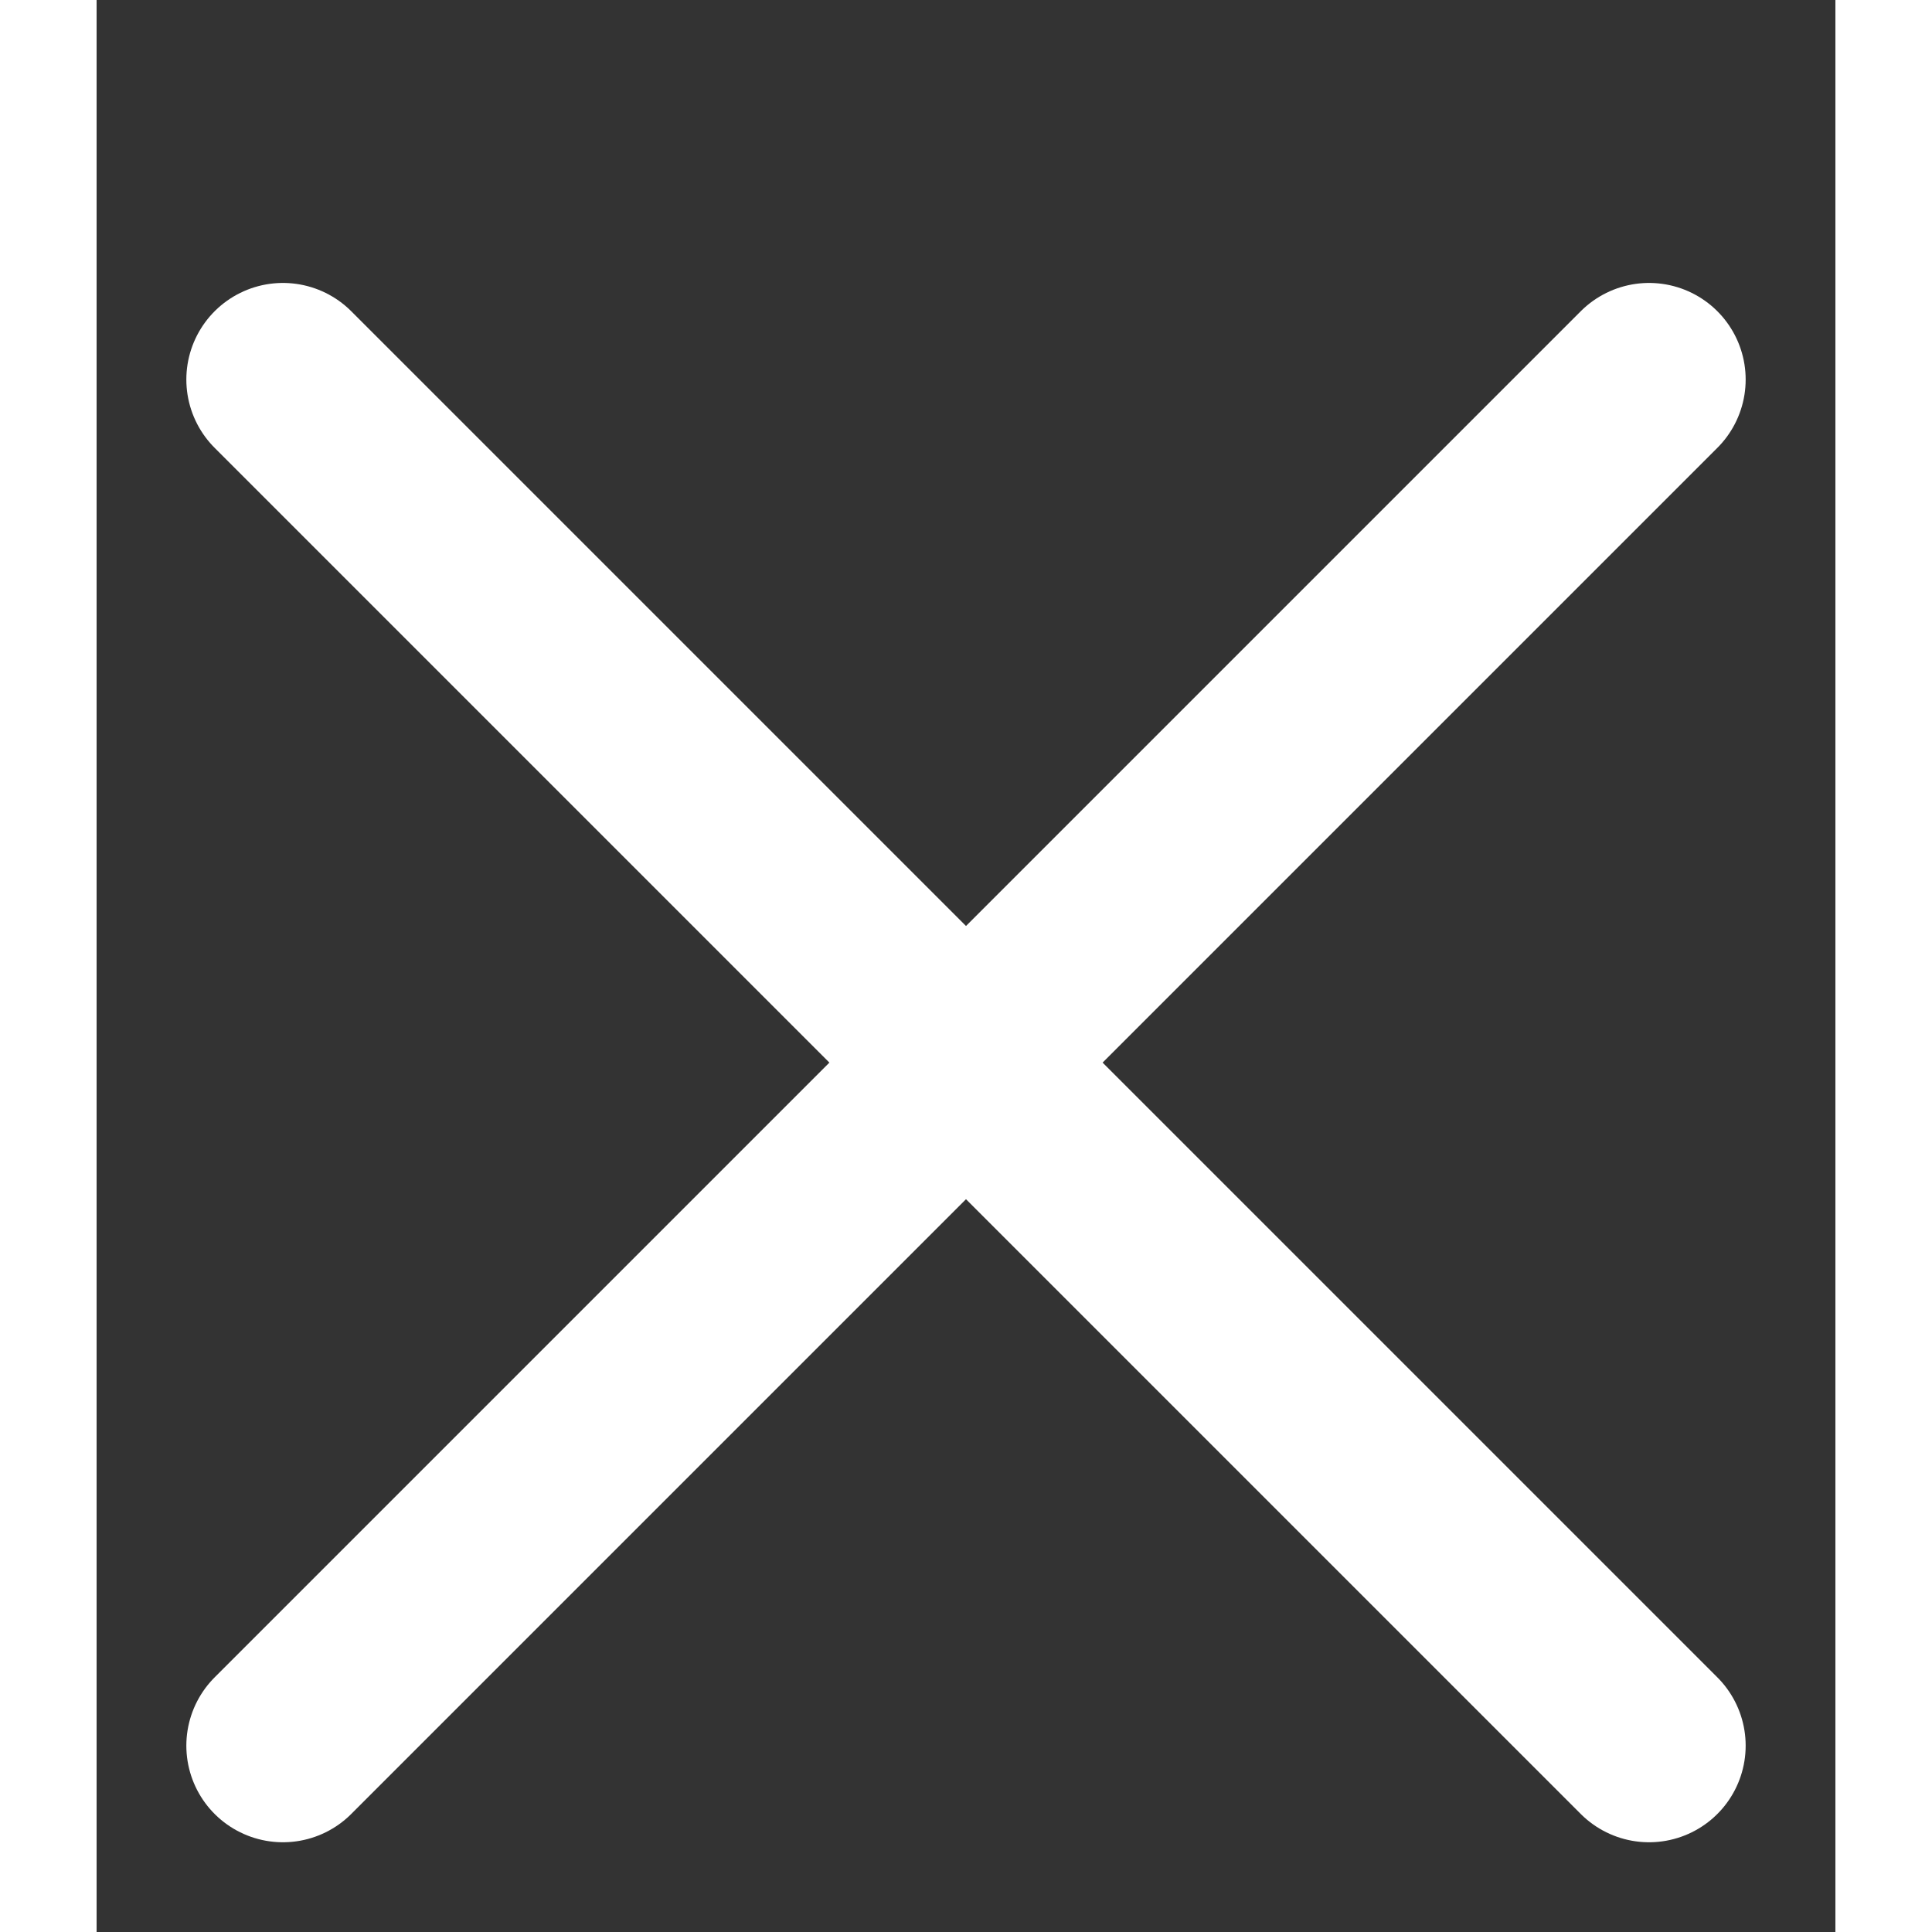 <svg width="20" height="20" viewBox="0 -2 18 20" fill="none" xmlns="http://www.w3.org/2000/svg">
<rect x="0" y="-2" width="18" height="20" fill="#333333" stroke="none"/>
<path d="M1.929 1.929L9 9M9 9L16.071 16.071M9 9L1.929 16.071M9 9L16.071 1.929" stroke="white" stroke-width="2" stroke-linecap="round"/>
</svg>
